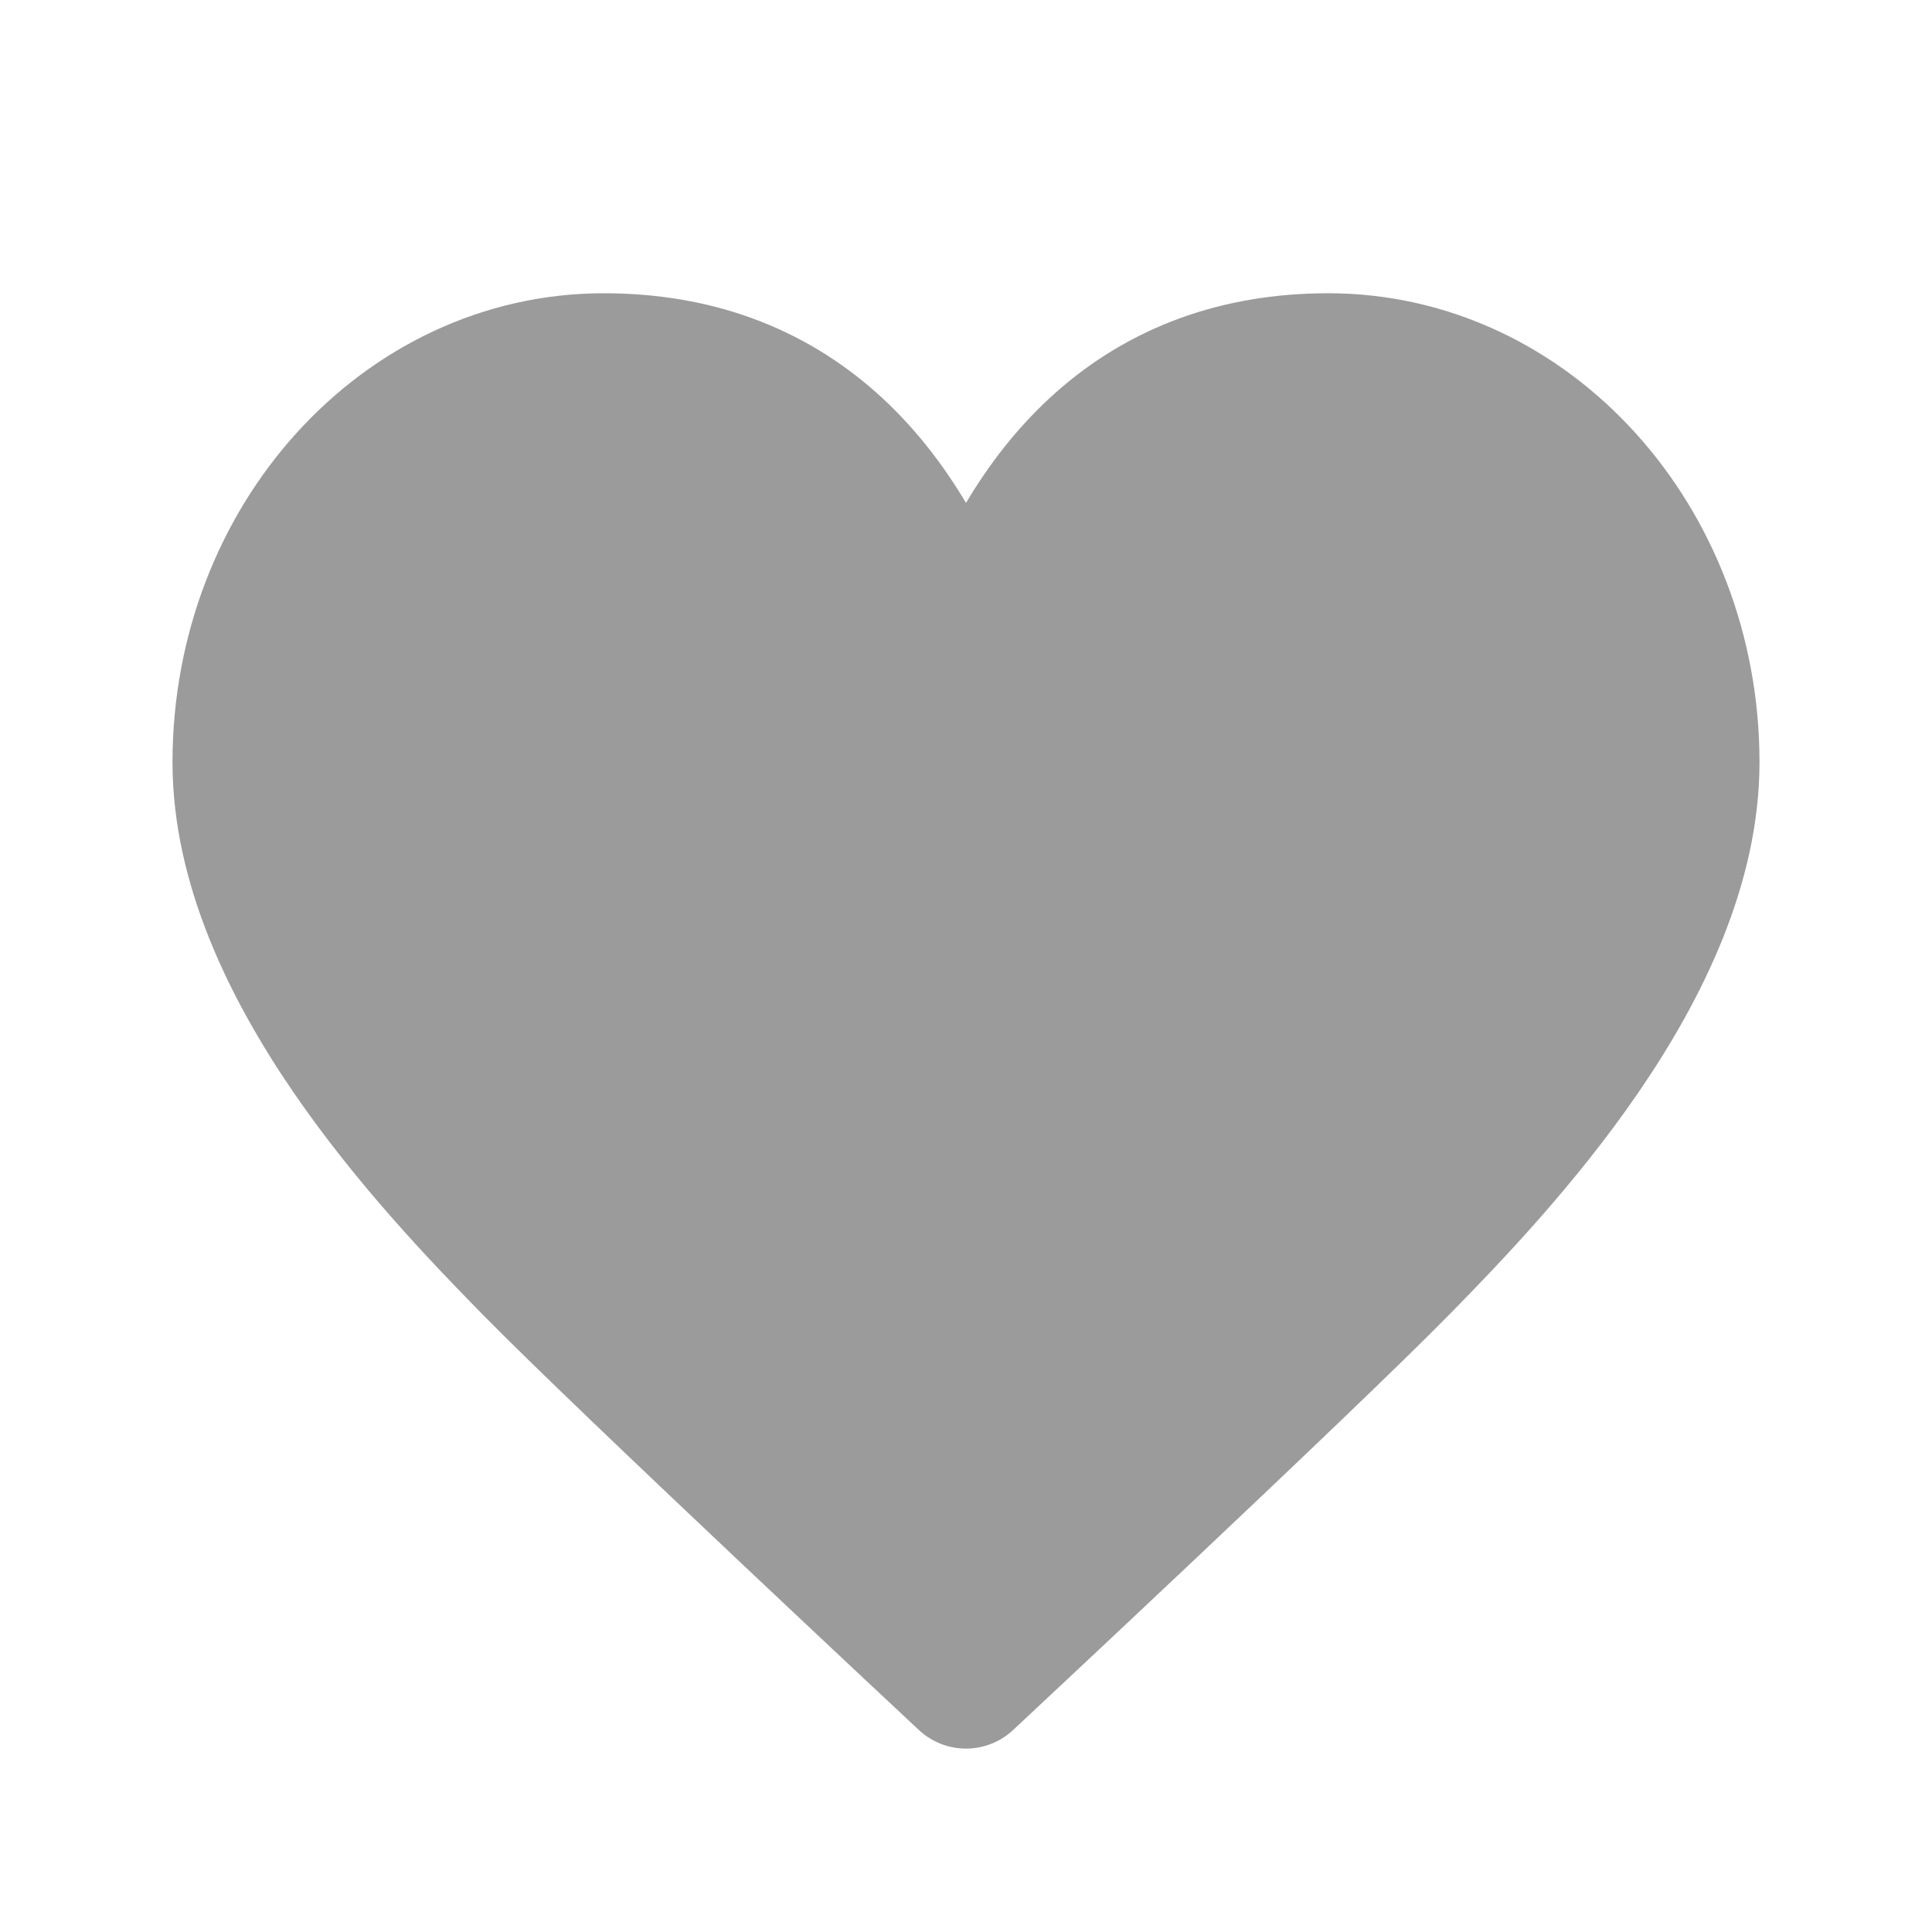 <svg width="14" height="14" viewBox="0 0 14 14" fill="none" xmlns="http://www.w3.org/2000/svg">
<path fill-rule="evenodd" clip-rule="evenodd" d="M9.625 2.625C8.305 2.625 7.437 3.449 7 4.907C6.563 3.449 5.695 2.625 4.375 2.625C2.925 2.625 1.75 3.923 1.75 5.524C1.75 6.991 3.147 8.454 3.85 9.171C4.553 9.887 7 12.171 7 12.171C7 12.171 9.447 9.887 10.15 9.171C10.853 8.454 12.25 6.991 12.25 5.524C12.25 3.923 11.075 2.625 9.625 2.625Z" fill="#9B9B9B" stroke="#9B9B9B" stroke-linecap="round" stroke-linejoin="round"/>
</svg>

